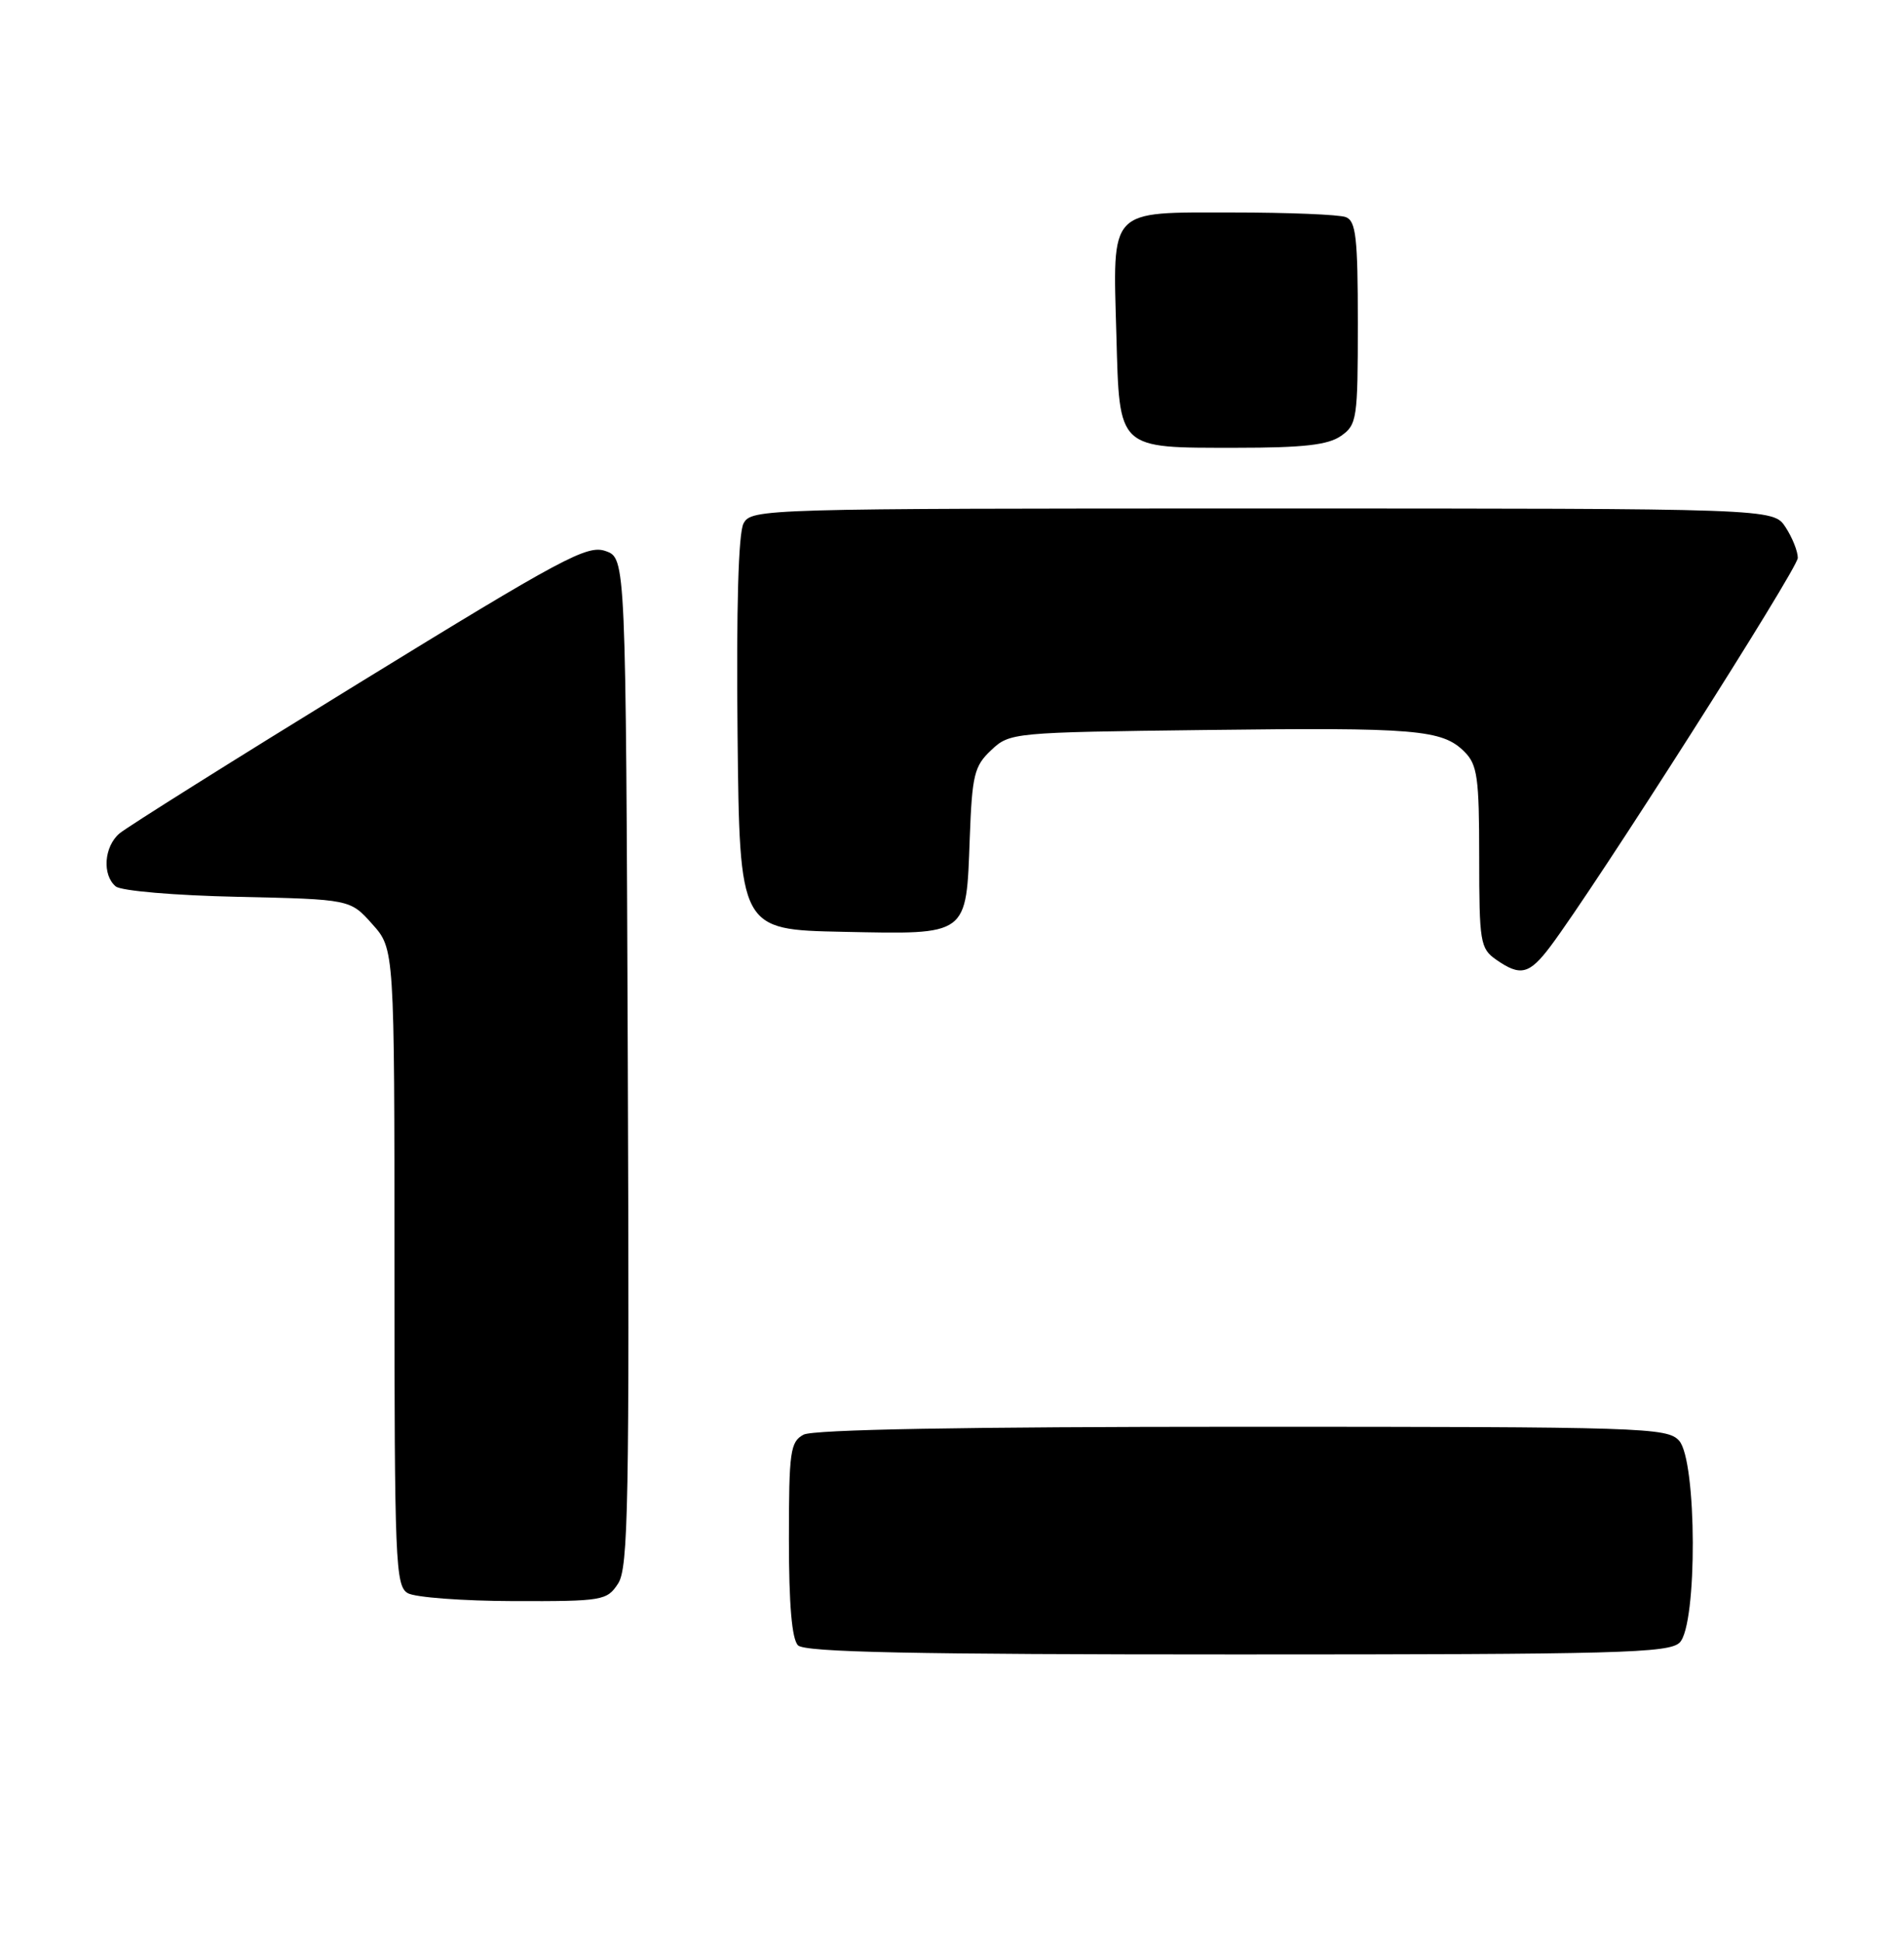 <?xml version="1.0" encoding="UTF-8" standalone="no"?>
<!DOCTYPE svg PUBLIC "-//W3C//DTD SVG 1.1//EN" "http://www.w3.org/Graphics/SVG/1.1/DTD/svg11.dtd" >
<svg xmlns="http://www.w3.org/2000/svg" xmlns:xlink="http://www.w3.org/1999/xlink" version="1.1" viewBox="0 0 251 256">
 <g >
 <path fill="currentColor"
d=" M 221.43 216.43 C 223.78 214.08 223.71 192.44 221.35 189.83 C 219.78 188.10 216.67 188.00 163.78 188.00 C 127.15 188.00 107.20 188.36 105.93 189.04 C 104.18 189.98 104.00 191.24 104.00 202.84 C 104.00 211.43 104.39 215.99 105.20 216.80 C 106.11 217.71 120.34 218.00 163.13 218.00 C 213.37 218.00 220.04 217.82 221.43 216.43 Z  M 81.48 208.66 C 82.83 206.62 82.98 198.14 82.76 139.94 C 82.50 73.55 82.50 73.55 79.83 72.61 C 77.42 71.76 74.22 73.48 47.33 90.00 C 30.92 100.08 16.71 109.00 15.75 109.82 C 13.71 111.56 13.45 115.30 15.26 116.80 C 15.97 117.39 23.02 117.99 31.34 118.17 C 46.17 118.50 46.17 118.50 49.08 121.77 C 52.00 125.03 52.00 125.03 52.00 166.97 C 52.00 205.85 52.13 208.97 53.75 209.92 C 54.71 210.48 61.00 210.95 67.73 210.97 C 79.45 211.00 80.02 210.90 81.48 208.66 Z  M 204.35 124.75 C 210.27 116.89 237.00 74.94 237.00 73.51 C 237.00 72.64 236.27 70.82 235.38 69.46 C 233.77 67.00 233.77 67.00 166.42 67.00 C 100.48 67.00 99.05 67.04 98.02 68.97 C 97.34 70.23 97.06 80.07 97.23 96.72 C 97.50 122.50 97.50 122.50 111.10 122.78 C 127.76 123.12 127.36 123.41 127.84 110.44 C 128.15 102.10 128.43 100.94 130.67 98.84 C 133.12 96.53 133.51 96.50 158.83 96.19 C 186.73 95.84 190.13 96.13 193.06 99.06 C 194.76 100.76 195.00 102.45 195.00 112.94 C 195.00 124.15 195.14 124.98 197.22 126.44 C 200.42 128.68 201.59 128.40 204.35 124.75 Z  M 176.78 57.44 C 178.89 55.97 179.00 55.20 179.00 42.55 C 179.00 31.31 178.75 29.12 177.42 28.61 C 176.55 28.27 169.81 28.00 162.45 28.00 C 146.02 28.00 146.70 27.28 147.17 44.17 C 147.59 59.35 147.21 59.00 162.97 59.00 C 171.84 59.00 175.08 58.63 176.78 57.44 Z "/>
</g>
</svg>